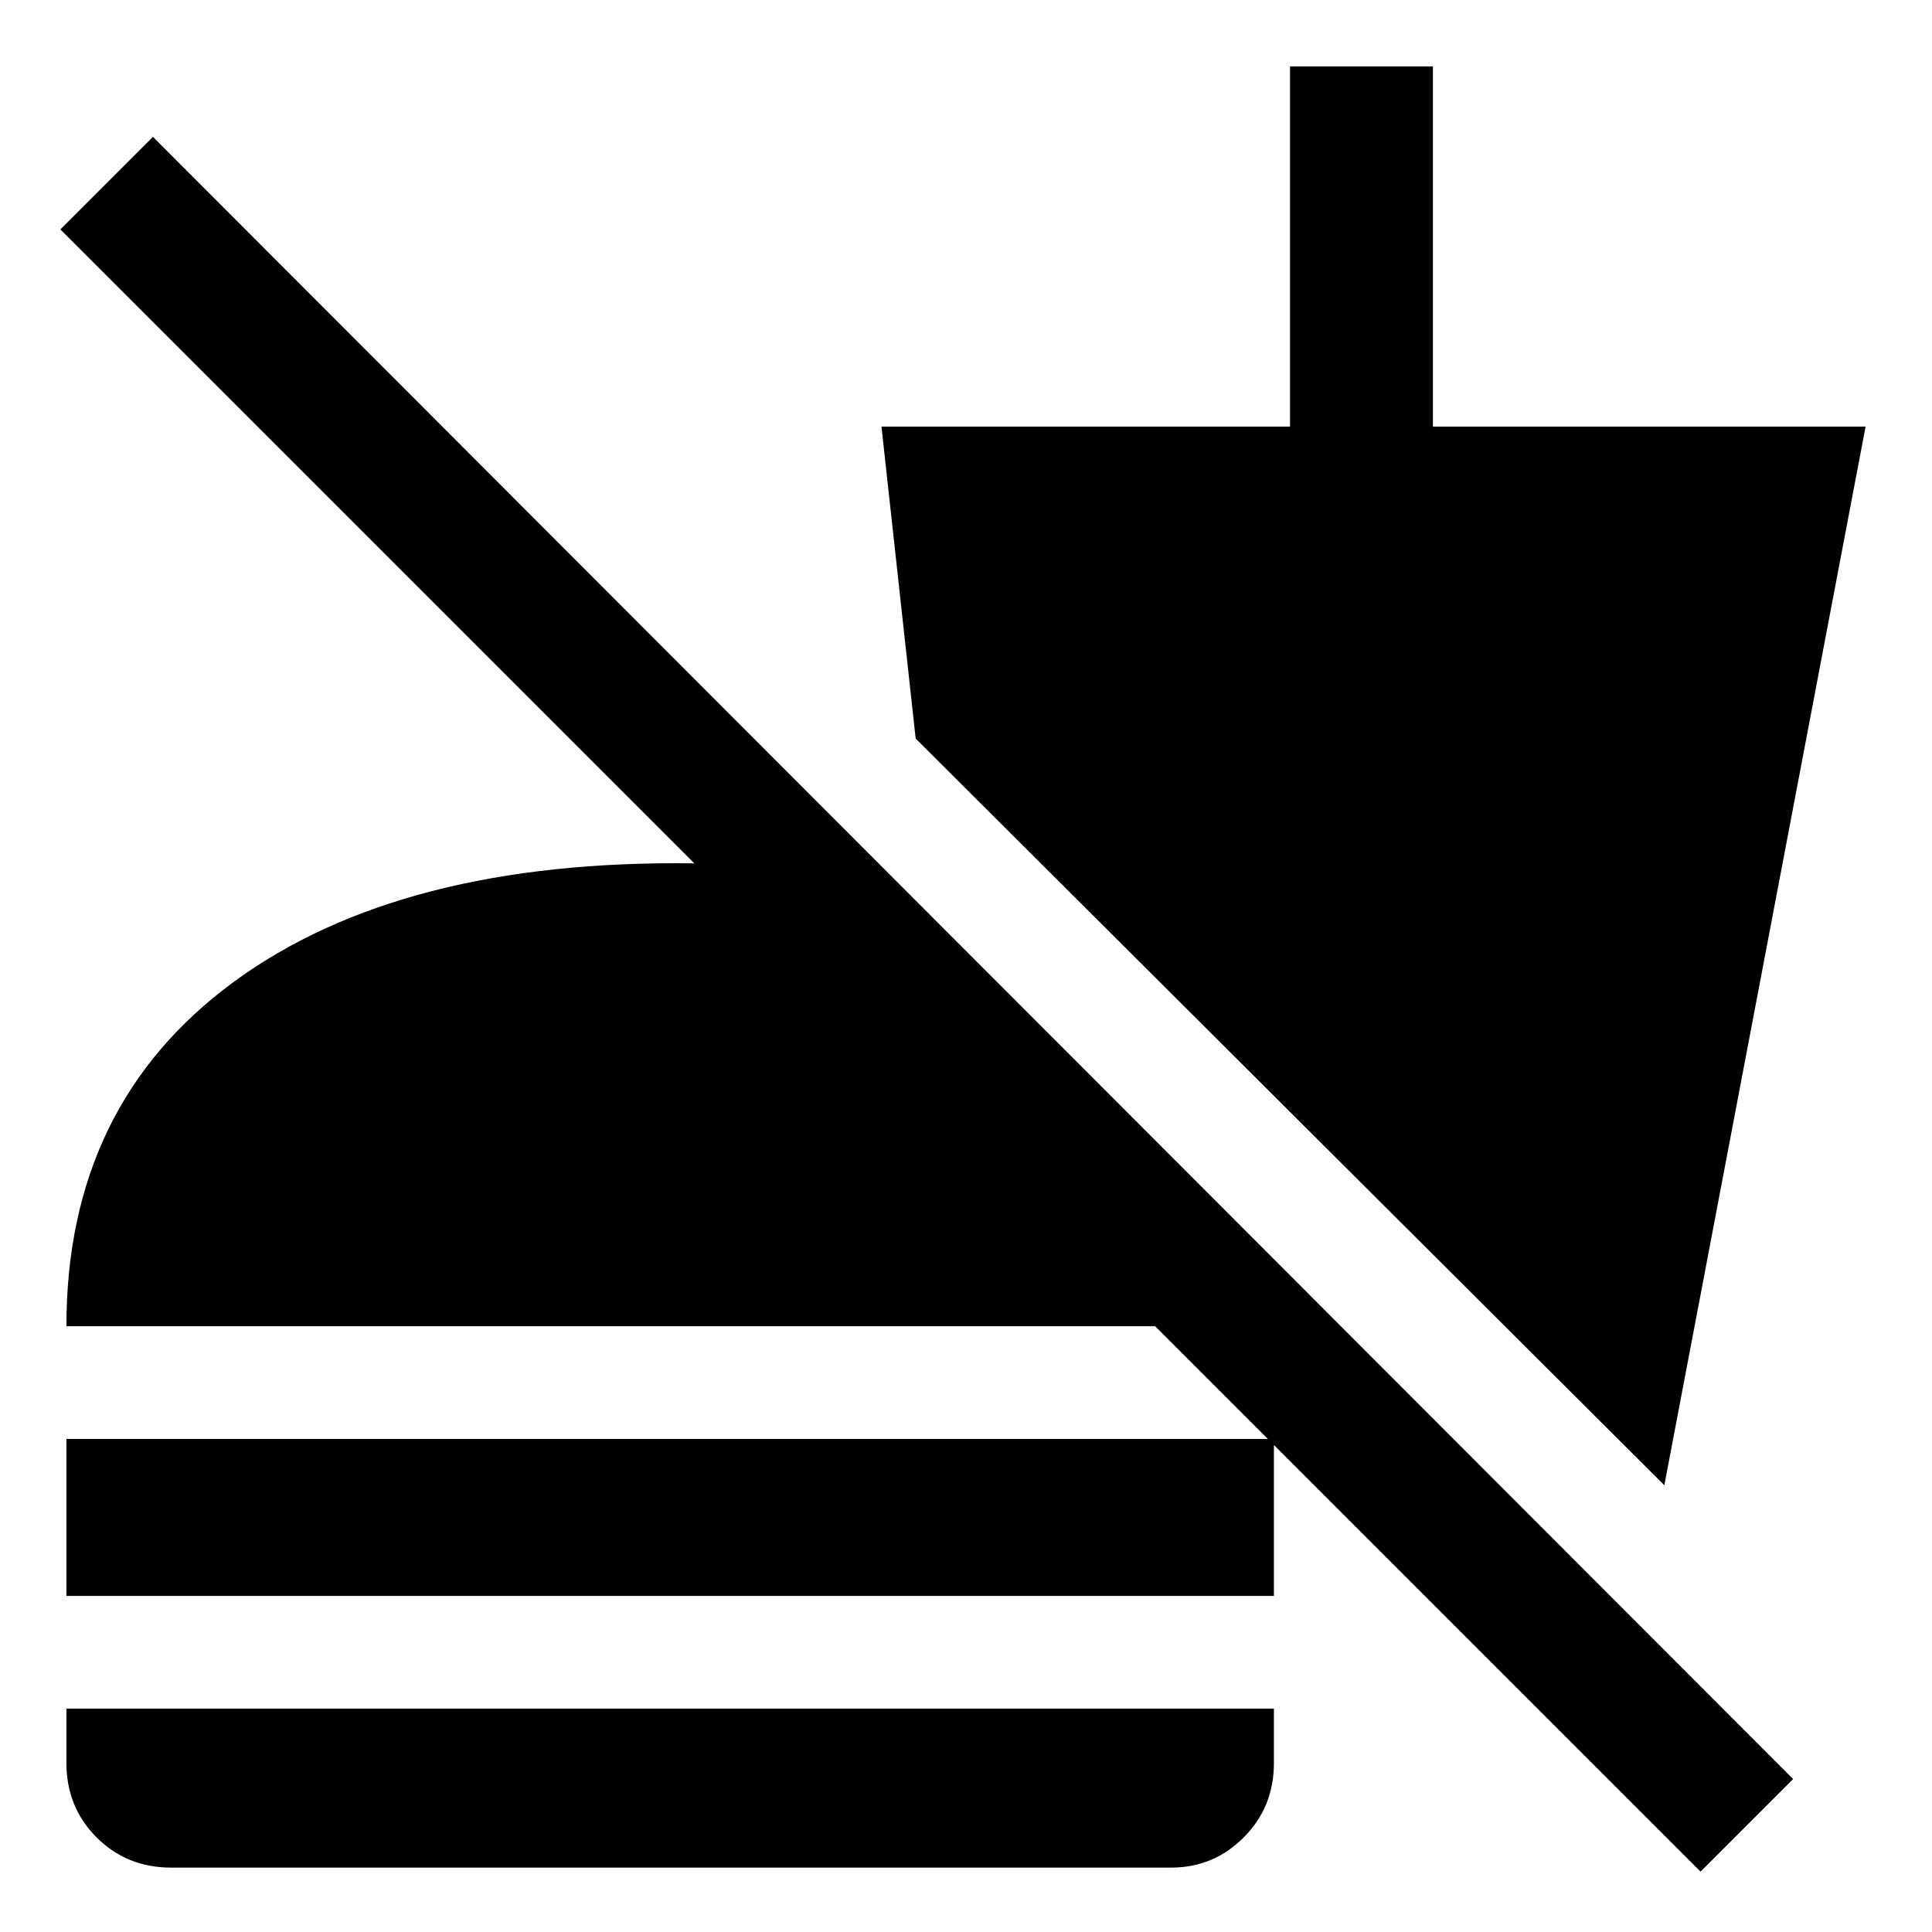 <svg xmlns="http://www.w3.org/2000/svg" height="48" width="48"><path d="M42.25 46.5 28.7 32.95H1.65Q1.65 27.45 5.8 24.4Q9.95 21.35 17.25 21.45L1.5 5.7L3.8 3.4L44.55 44.2ZM4.25 46.4Q3.15 46.4 2.4 45.65Q1.65 44.9 1.65 43.8V42.45H31.65V43.8Q31.65 44.9 30.9 45.65Q30.15 46.4 29.1 46.4ZM1.65 39.65V35.75H31.65V39.65ZM41.35 36.9 22.75 18.35 21.9 10.6H32.05V1.65H35.6V10.6H46.35Z"/></svg>